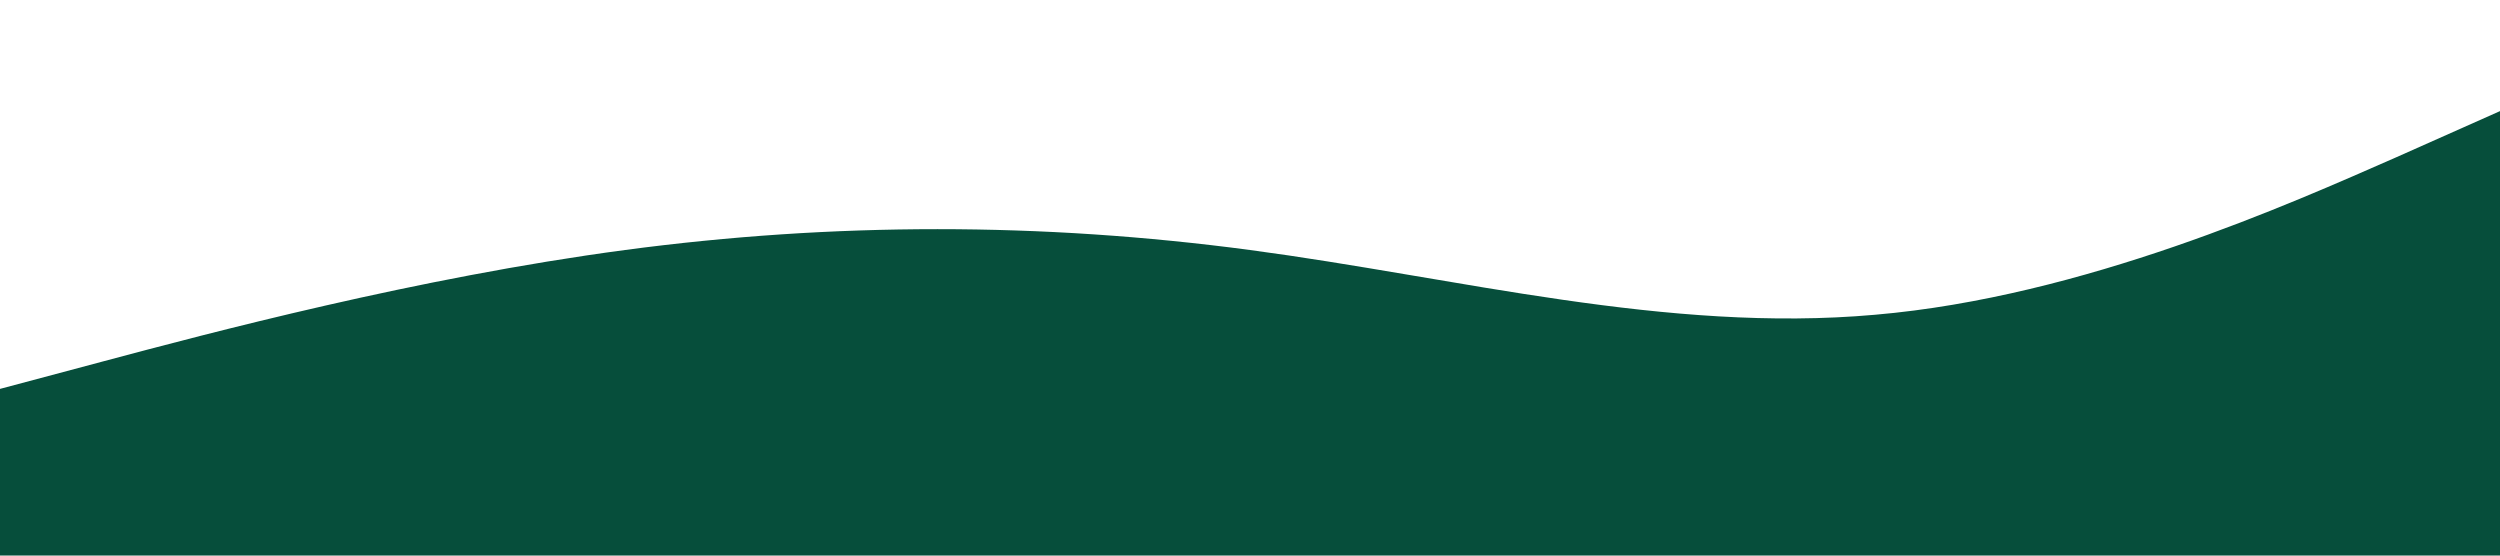 <svg xmlns="http://www.w3.org/2000/svg" viewBox="0 0 1440 320">
  <path fill="#064e3b" fill-opacity="1"
    d="M0,224L60,208C120,192,240,160,360,144C480,128,600,128,720,144C840,160,960,192,1080,181.3C1200,171,1320,117,1380,90.7L1440,64L1440,320L1380,320C1320,320,1200,320,1080,320C960,320,840,320,720,320C600,320,480,320,360,320C240,320,120,320,60,320L0,320Z">
  </path>
</svg>
